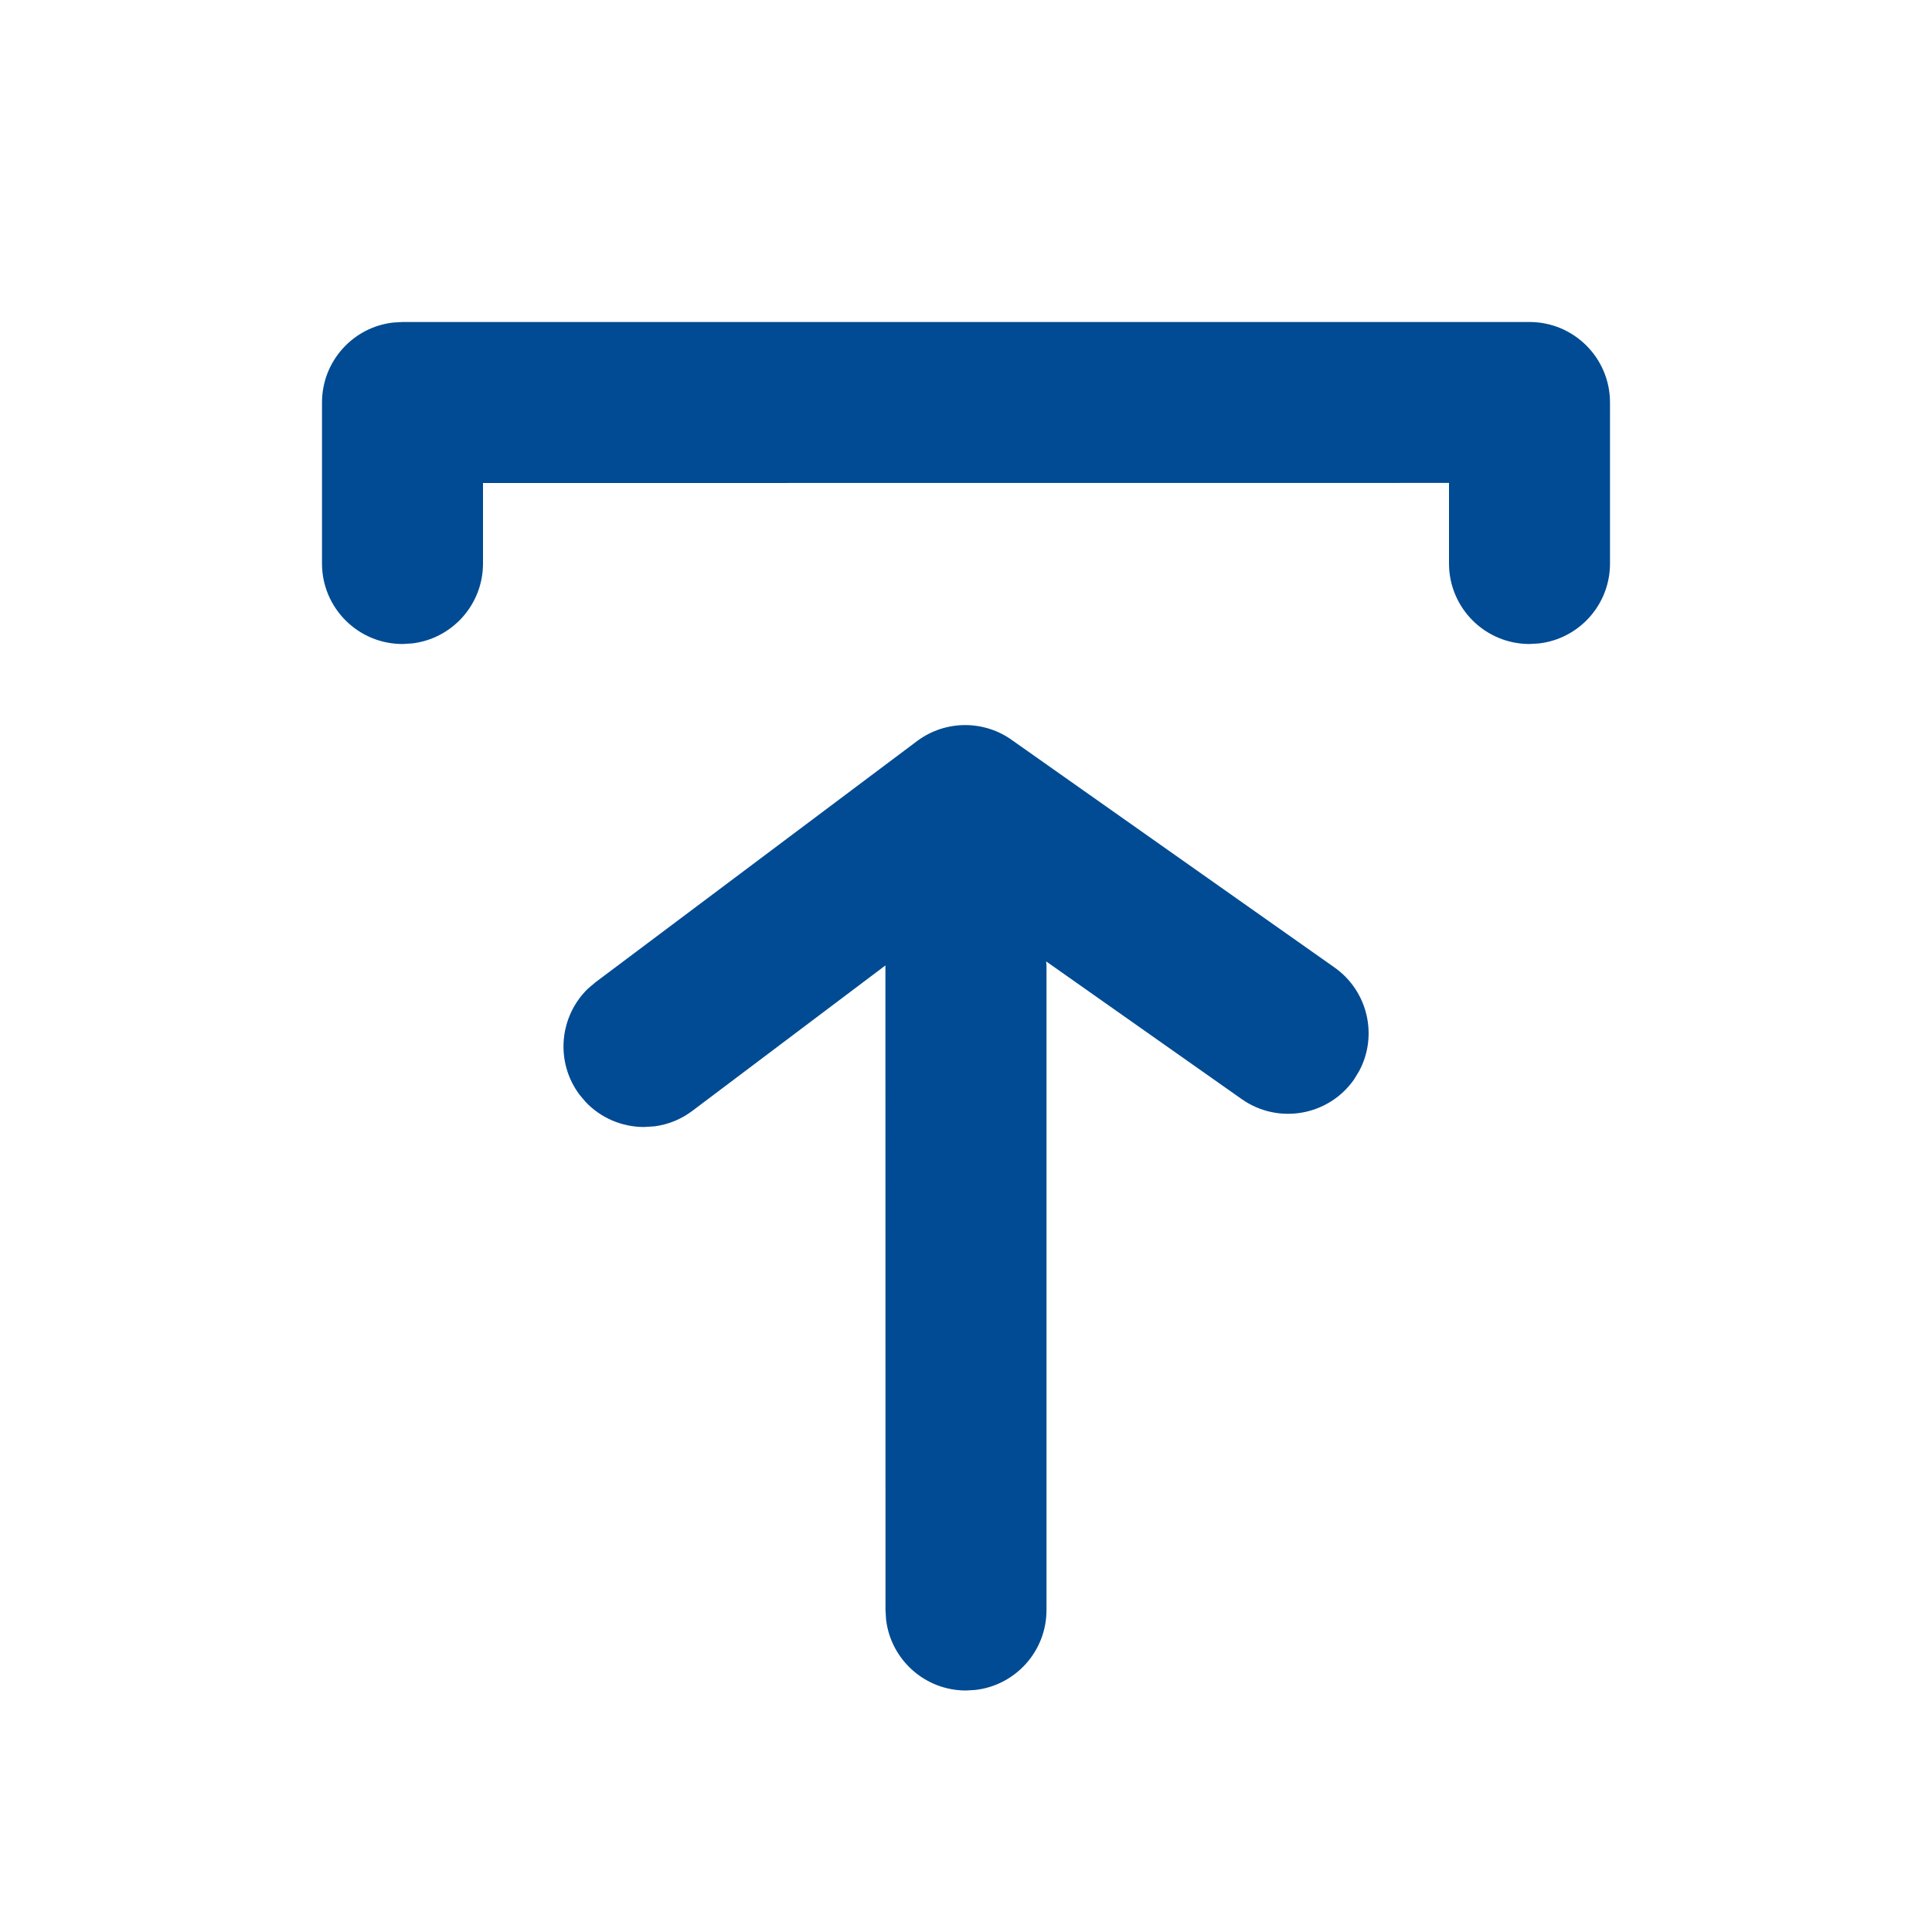 <svg xmlns="http://www.w3.org/2000/svg" width="24" height="24" viewBox="0 0 24 24">
    <defs>
        <filter id="prefix__a">
            <feColorMatrix in="SourceGraphic" values="0 0 0 0 0 0 0 0 0 0.294 0 0 0 0 0.576 0 0 0 1 0"/>
        </filter>
    </defs>
    <g fill="none" fill-rule="evenodd" filter="url(#prefix__a)" transform="translate(-1739 -851)">
        <g>
            <path fill="#004B93" d="M10.999 11.993L8.6 13.8c-.138.104-.3.17-.471.192L8 14c-.275 0-.537-.113-.724-.31L7.2 13.6c-.306-.408-.253-.973.104-1.319L7.4 12.2l4-3c.351-.257.829-.257 1.18 0l4 2.82c.414.294.538.846.305 1.283l-.065.107c-.317.452-.94.562-1.393.245l-.007-.005-2.424-1.707L13 12v8c0 .513-.386.936-.883.993L12 21c-.513 0-.936-.386-.993-.883L11 20l-.001-8.007zM19 4c.552 0 1 .448 1 1v2c0 .513-.386.936-.883.993L19 8c-.552 0-1-.448-1-1V5.999L6 6v1c0 .513-.386.936-.883.993L5 8c-.552 0-1-.448-1-1V5c0-.513.386-.936.883-.993L5 4h14z" transform="translate(1739 851)"/>
        </g>
    </g>
</svg>

